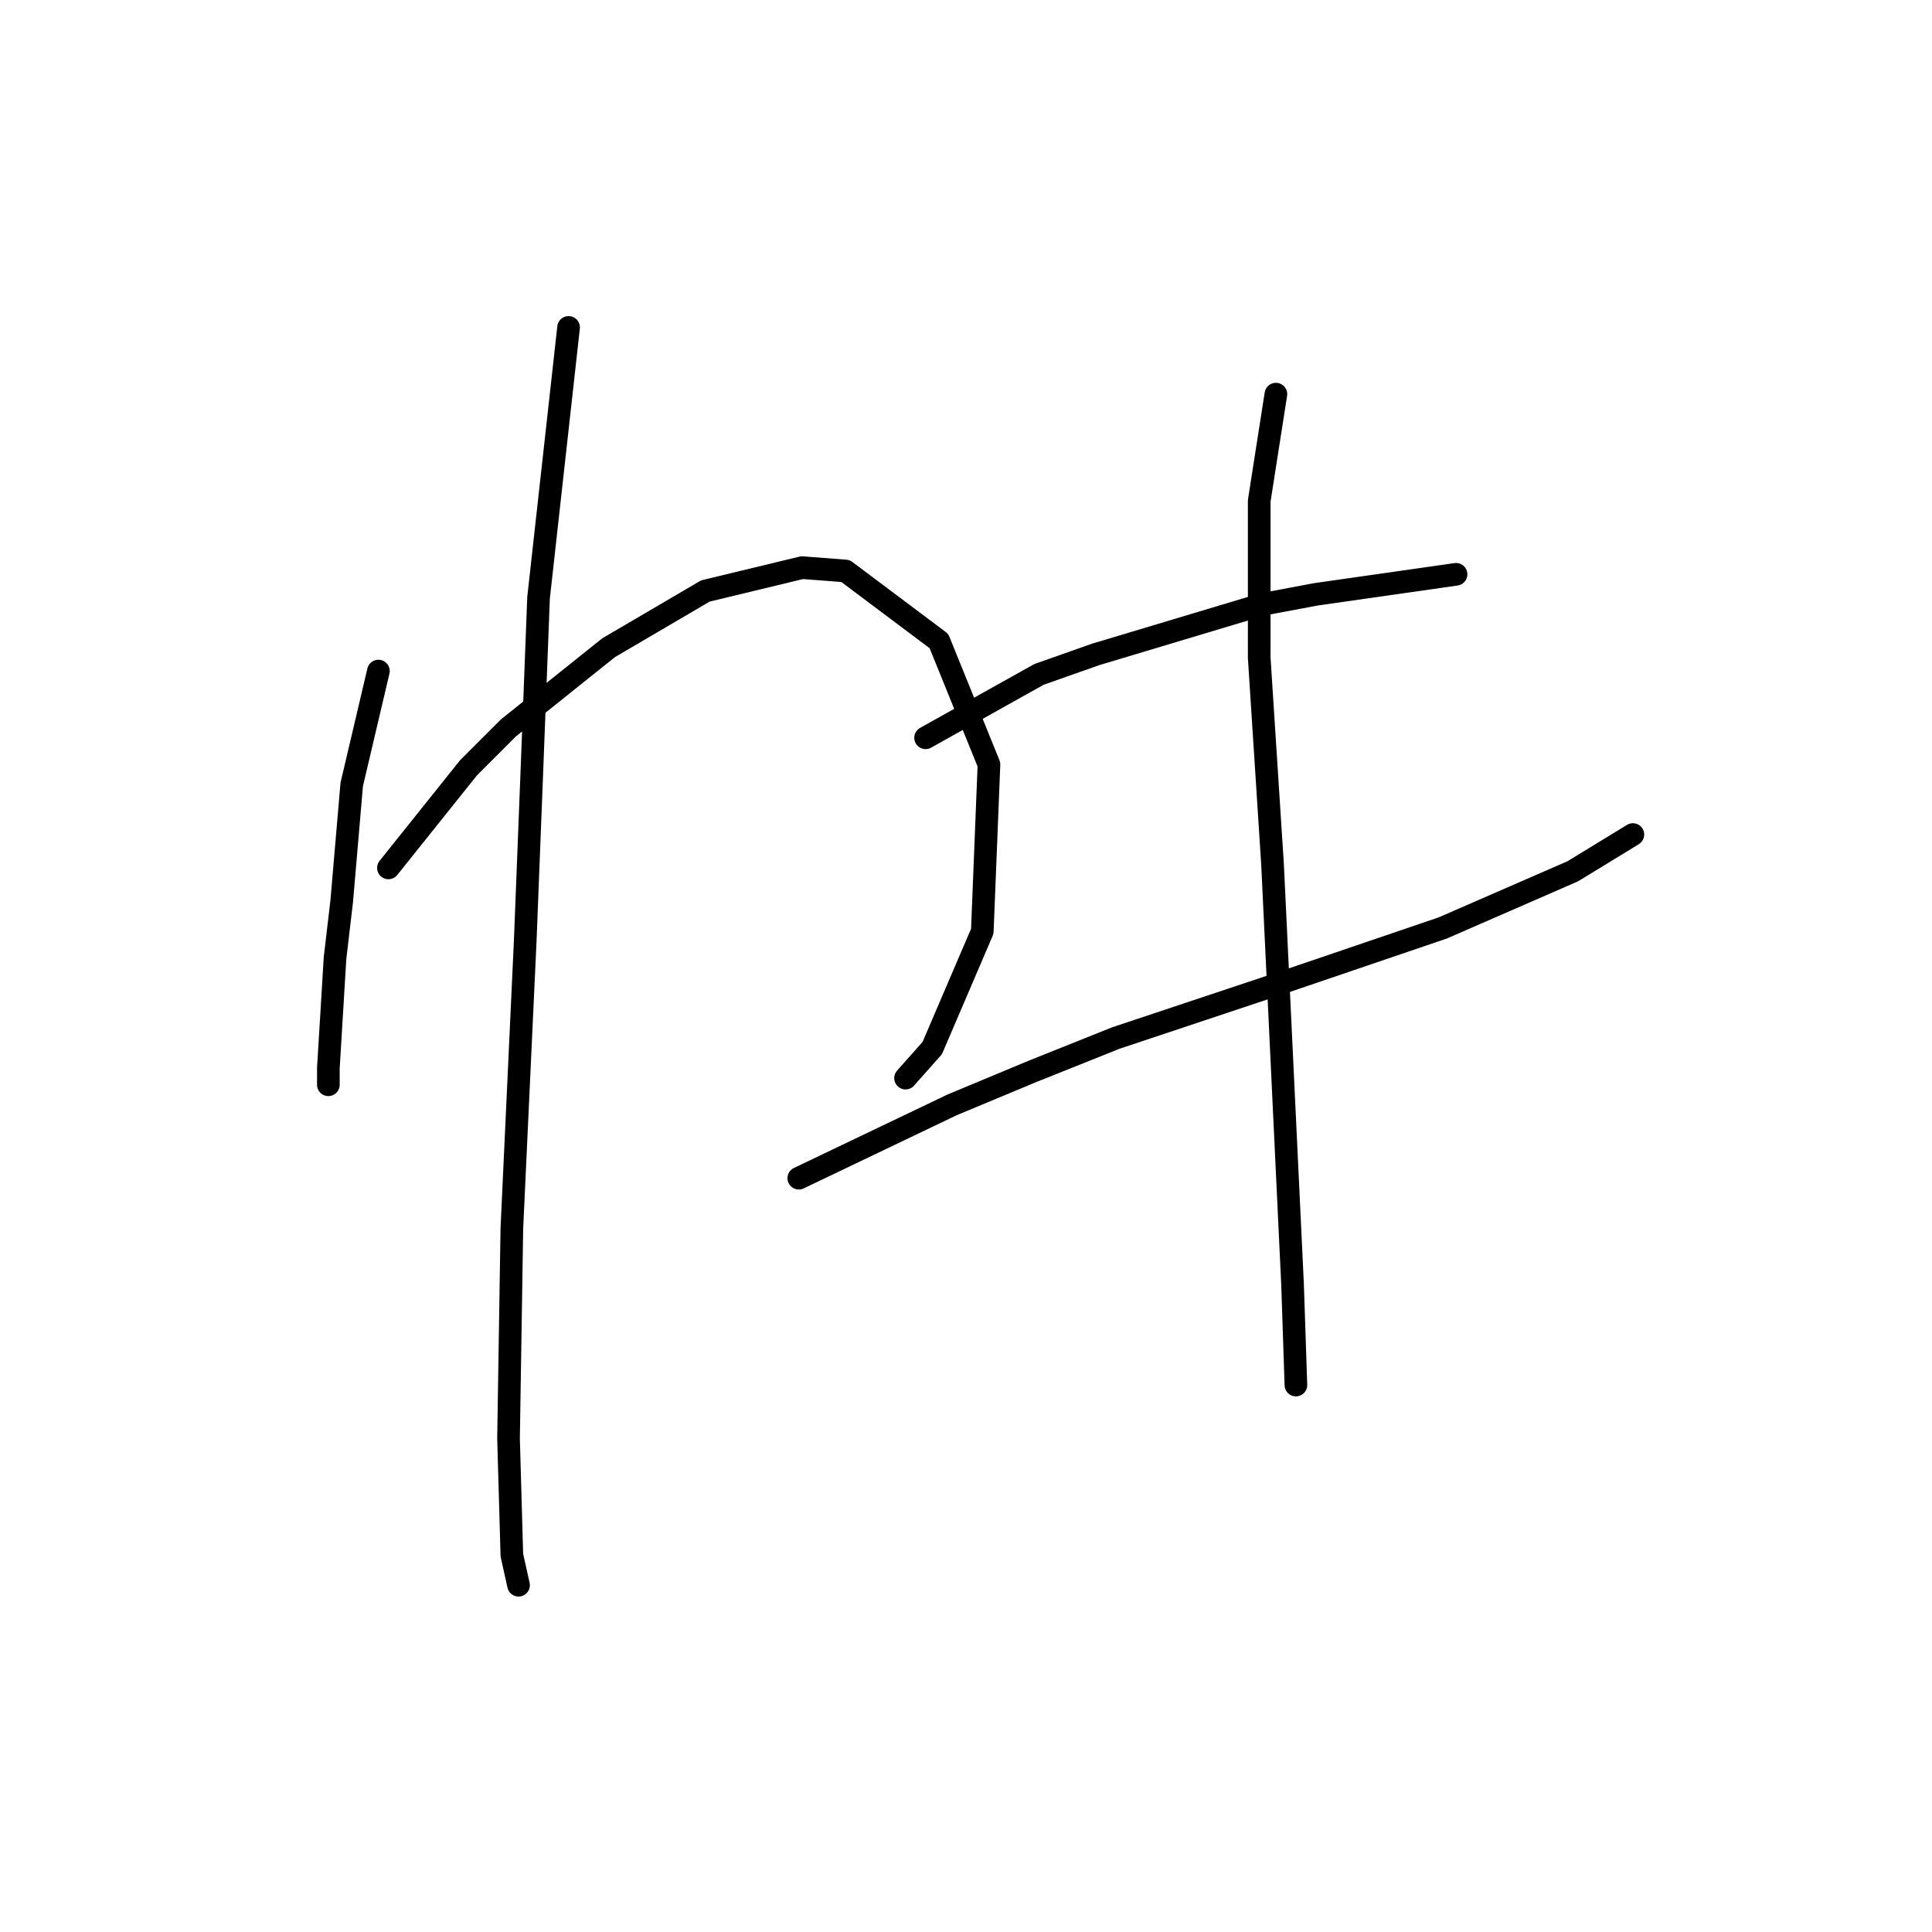 <?xml version="1.0" standalone="no"?>
    <svg width="256" height="256" xmlns="http://www.w3.org/2000/svg" version="1.1">
    <polyline stroke="black" stroke-width="3" stroke-linecap="round" fill="transparent" stroke-linejoin="round" points="50.141 88.919 46.605 103.95 45.278 119.423 44.394 126.939 43.51 141.528 43.51 143.738 43.51 143.738 " />
        <polyline stroke="black" stroke-width="3" stroke-linecap="round" fill="transparent" stroke-linejoin="round" points="51.468 115.002 62.078 101.74 67.383 96.435 80.645 85.825 93.466 78.309 106.286 75.215 112.033 75.657 124.412 84.941 131.043 101.298 130.159 123.402 123.528 138.875 119.991 142.854 119.991 142.854 " />
        <polyline stroke="black" stroke-width="3" stroke-linecap="round" fill="transparent" stroke-linejoin="round" points="75.34 43.385 71.362 79.194 70.477 102.182 69.593 124.728 67.825 162.748 67.383 190.599 67.825 206.072 68.709 210.051 68.709 210.051 " />
        <polyline stroke="black" stroke-width="3" stroke-linecap="round" fill="transparent" stroke-linejoin="round" points="122.644 97.761 137.674 89.361 145.19 86.709 167.294 80.078 174.368 78.751 180.557 77.867 192.935 76.099 192.935 76.099 " />
        <polyline stroke="black" stroke-width="3" stroke-linecap="round" fill="transparent" stroke-linejoin="round" points="105.844 156.117 126.18 146.391 136.79 141.97 147.842 137.549 170.389 130.033 191.167 122.96 208.408 115.445 216.366 110.582 216.366 110.582 " />
        <polyline stroke="black" stroke-width="3" stroke-linecap="round" fill="transparent" stroke-linejoin="round" points="169.063 52.226 166.852 66.373 166.852 76.099 166.852 87.151 168.62 114.56 171.273 170.263 171.715 183.526 171.715 183.526 " />
        </svg>
